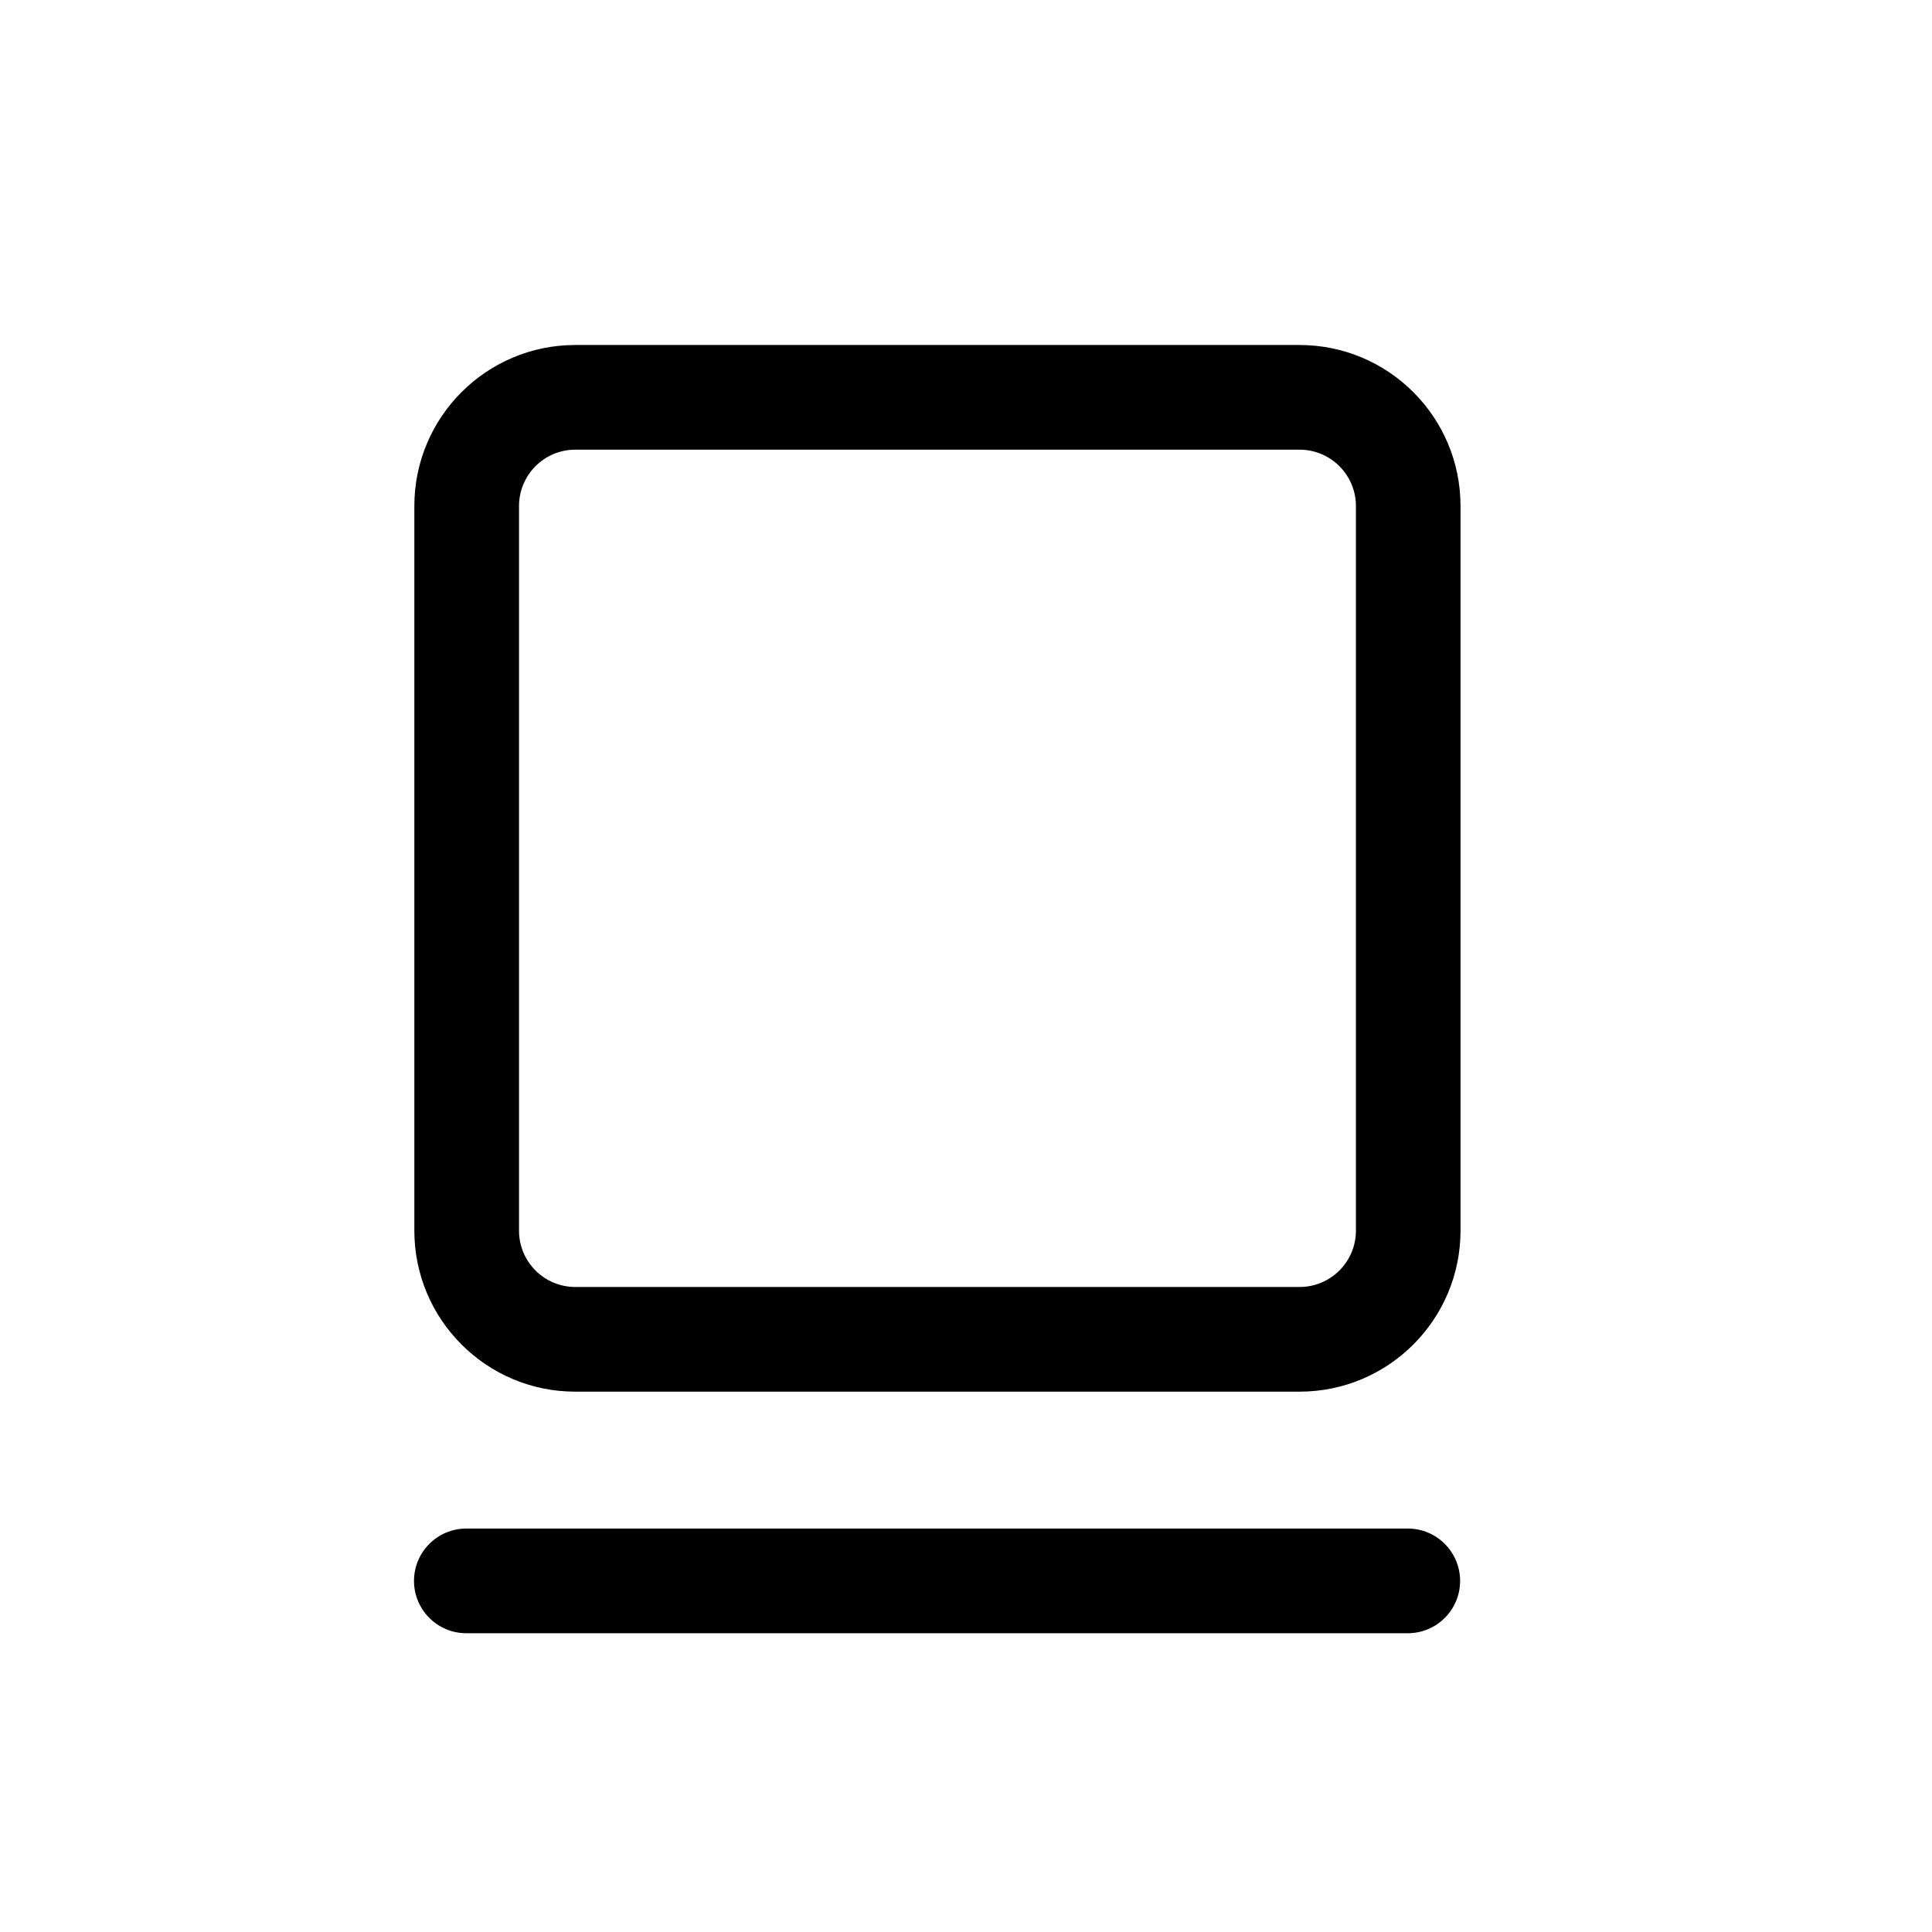 <svg width="28" height="28" viewBox="0 0 28 28" fill="none" xmlns="http://www.w3.org/2000/svg">
<path fill-rule="evenodd" clip-rule="evenodd" d="M6.005 7.334C6.005 6.045 7.05 5 8.338 5H18.834C20.122 5 21.167 6.045 21.167 7.334V17.835C21.167 19.124 20.122 20.169 18.834 20.169H8.338C7.05 20.169 6.005 19.124 6.005 17.835V7.334ZM8.338 6.517H18.834C19.285 6.517 19.651 6.883 19.651 7.334V17.835C19.651 18.287 19.285 18.652 18.834 18.652H8.338C7.887 18.652 7.522 18.287 7.522 17.835V7.334C7.522 6.883 7.887 6.517 8.338 6.517Z" fill="black"/>
<path d="M6 22.912C6 23.33 6.339 23.67 6.758 23.67H20.403C20.822 23.67 21.161 23.33 21.161 22.912C21.161 22.493 20.822 22.153 20.403 22.153H6.758C6.339 22.153 6 22.493 6 22.912Z" fill="black"/>
</svg>
